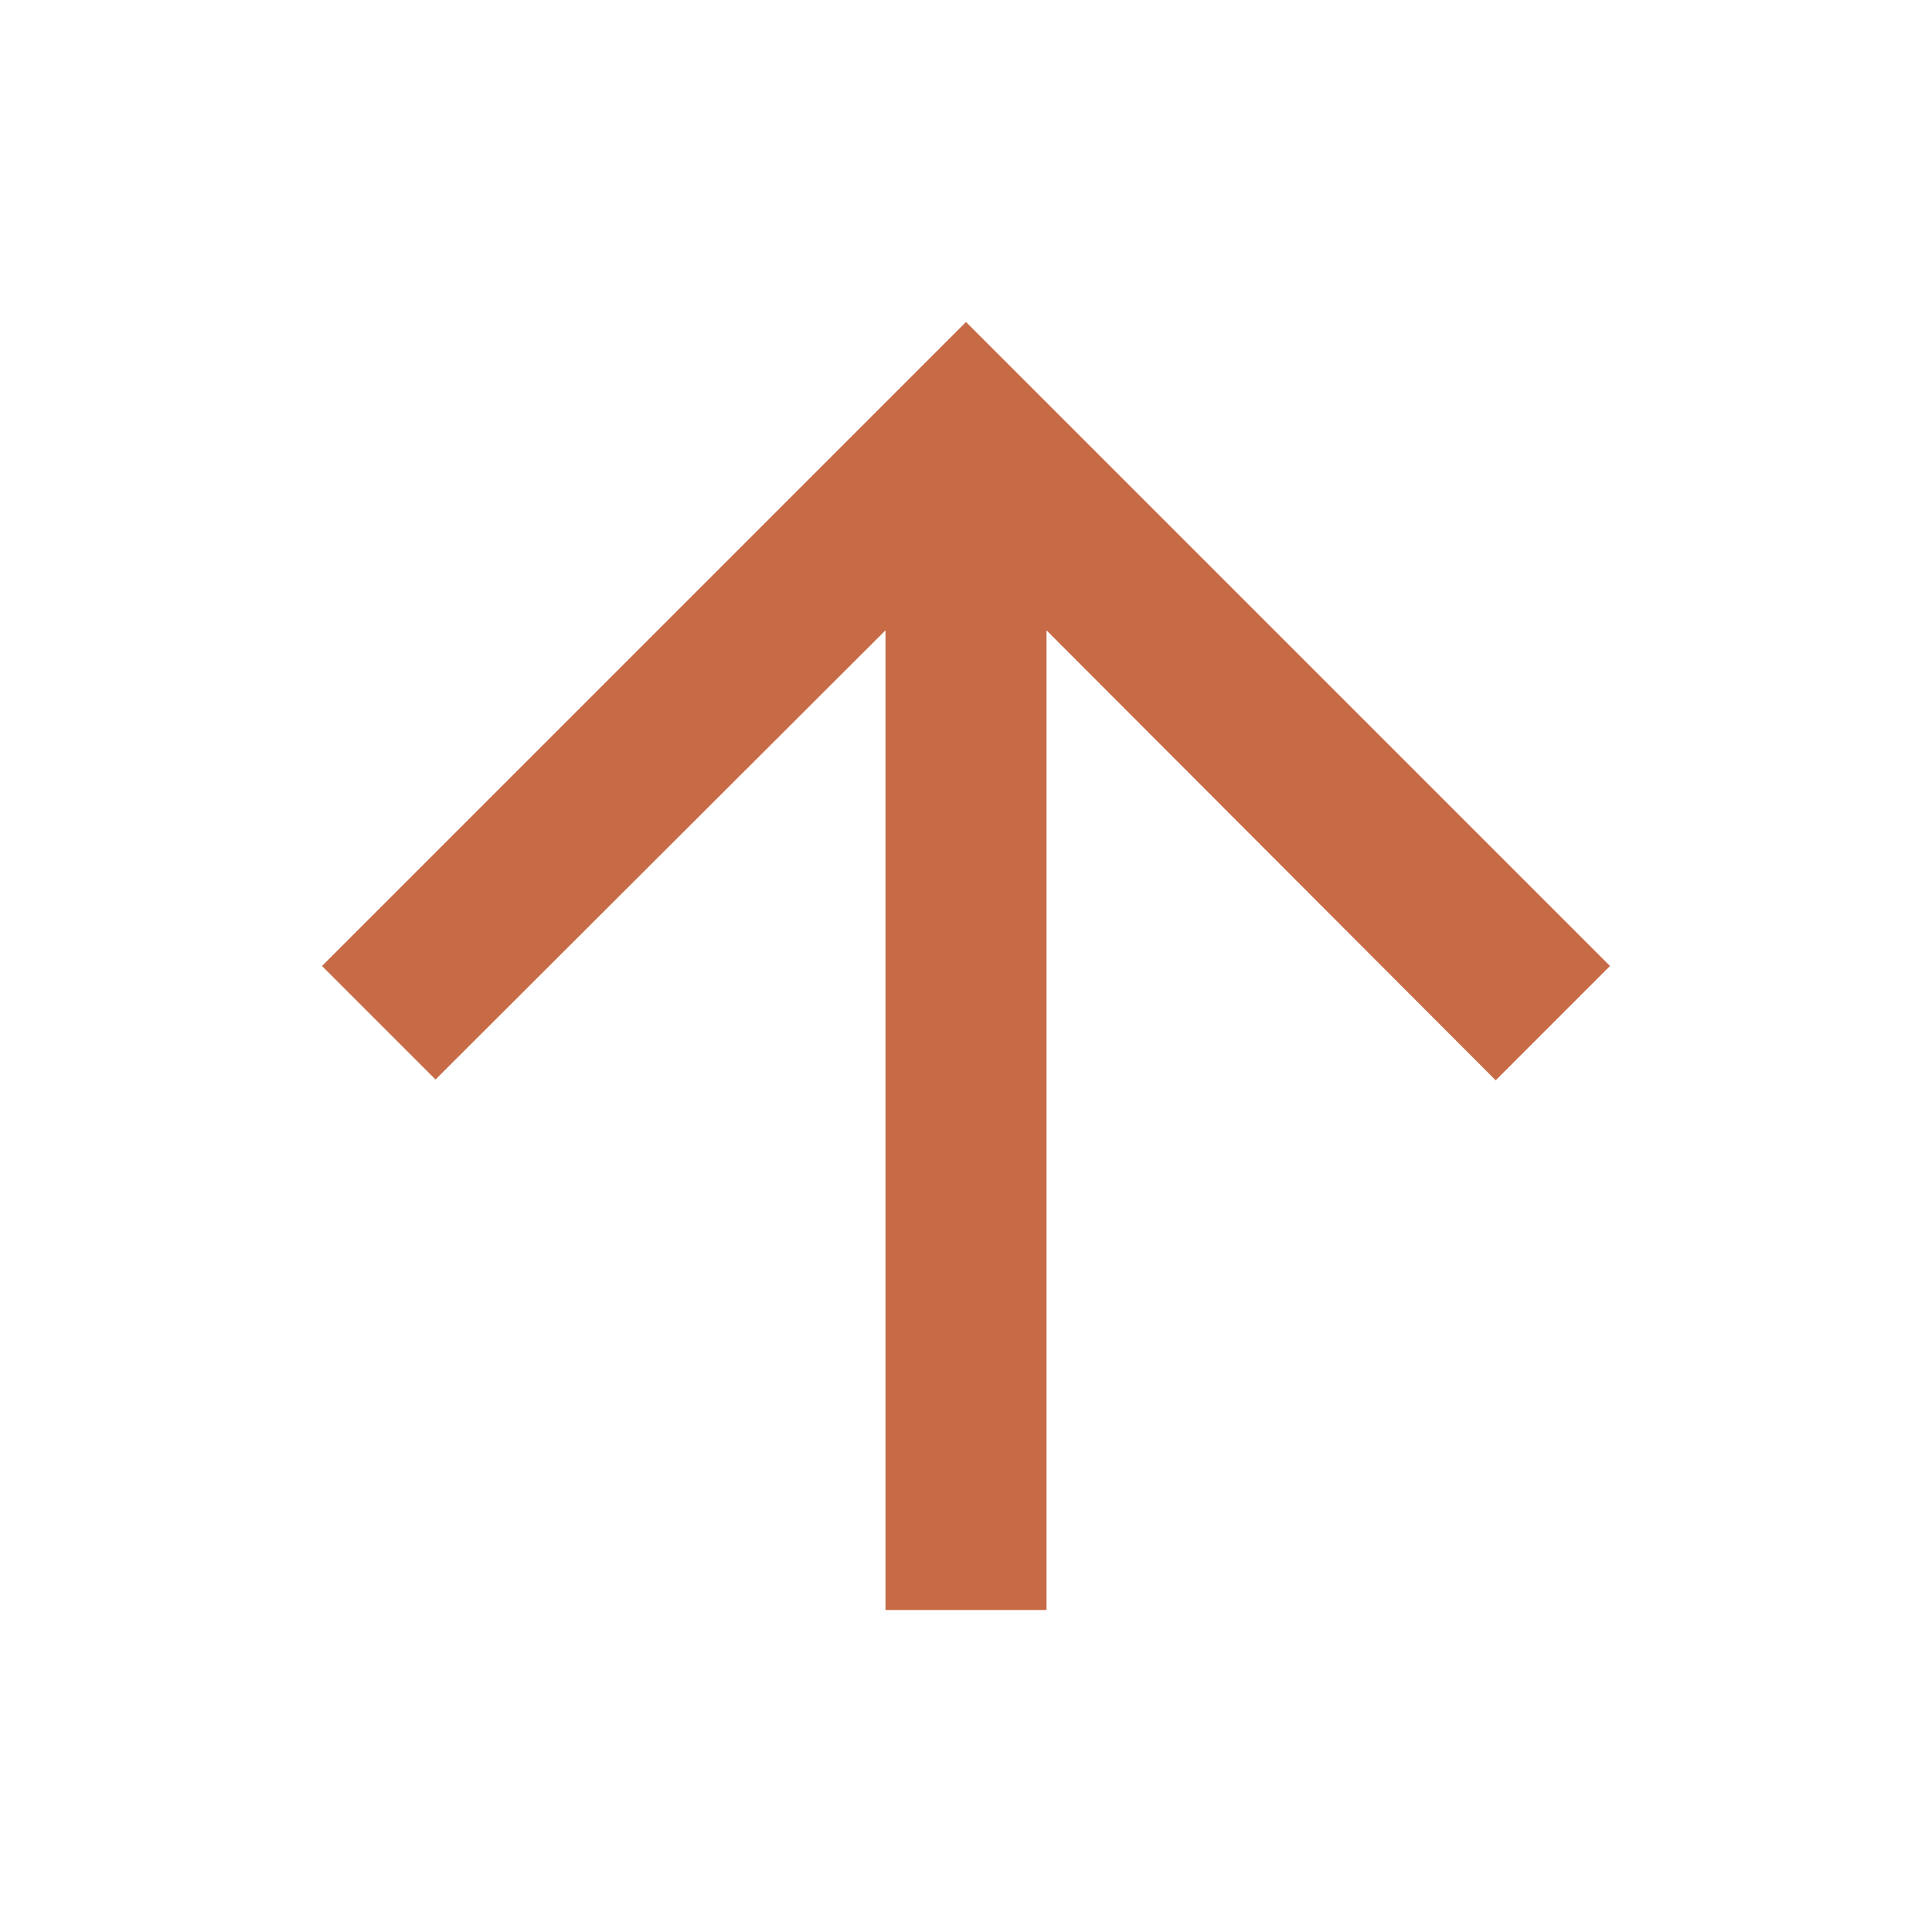 <svg xmlns="http://www.w3.org/2000/svg" width="24" height="24" viewBox="0 0 24 24" id="arrow-upward"><path fill="transparent" d="M0 0h24v24H0V0z"></path><path fill="#c76a46" d="M4 12l1.41 1.41L11 7.83V20h2V7.83l5.58 5.59L20 12l-8-8-8 8z"></path></svg>